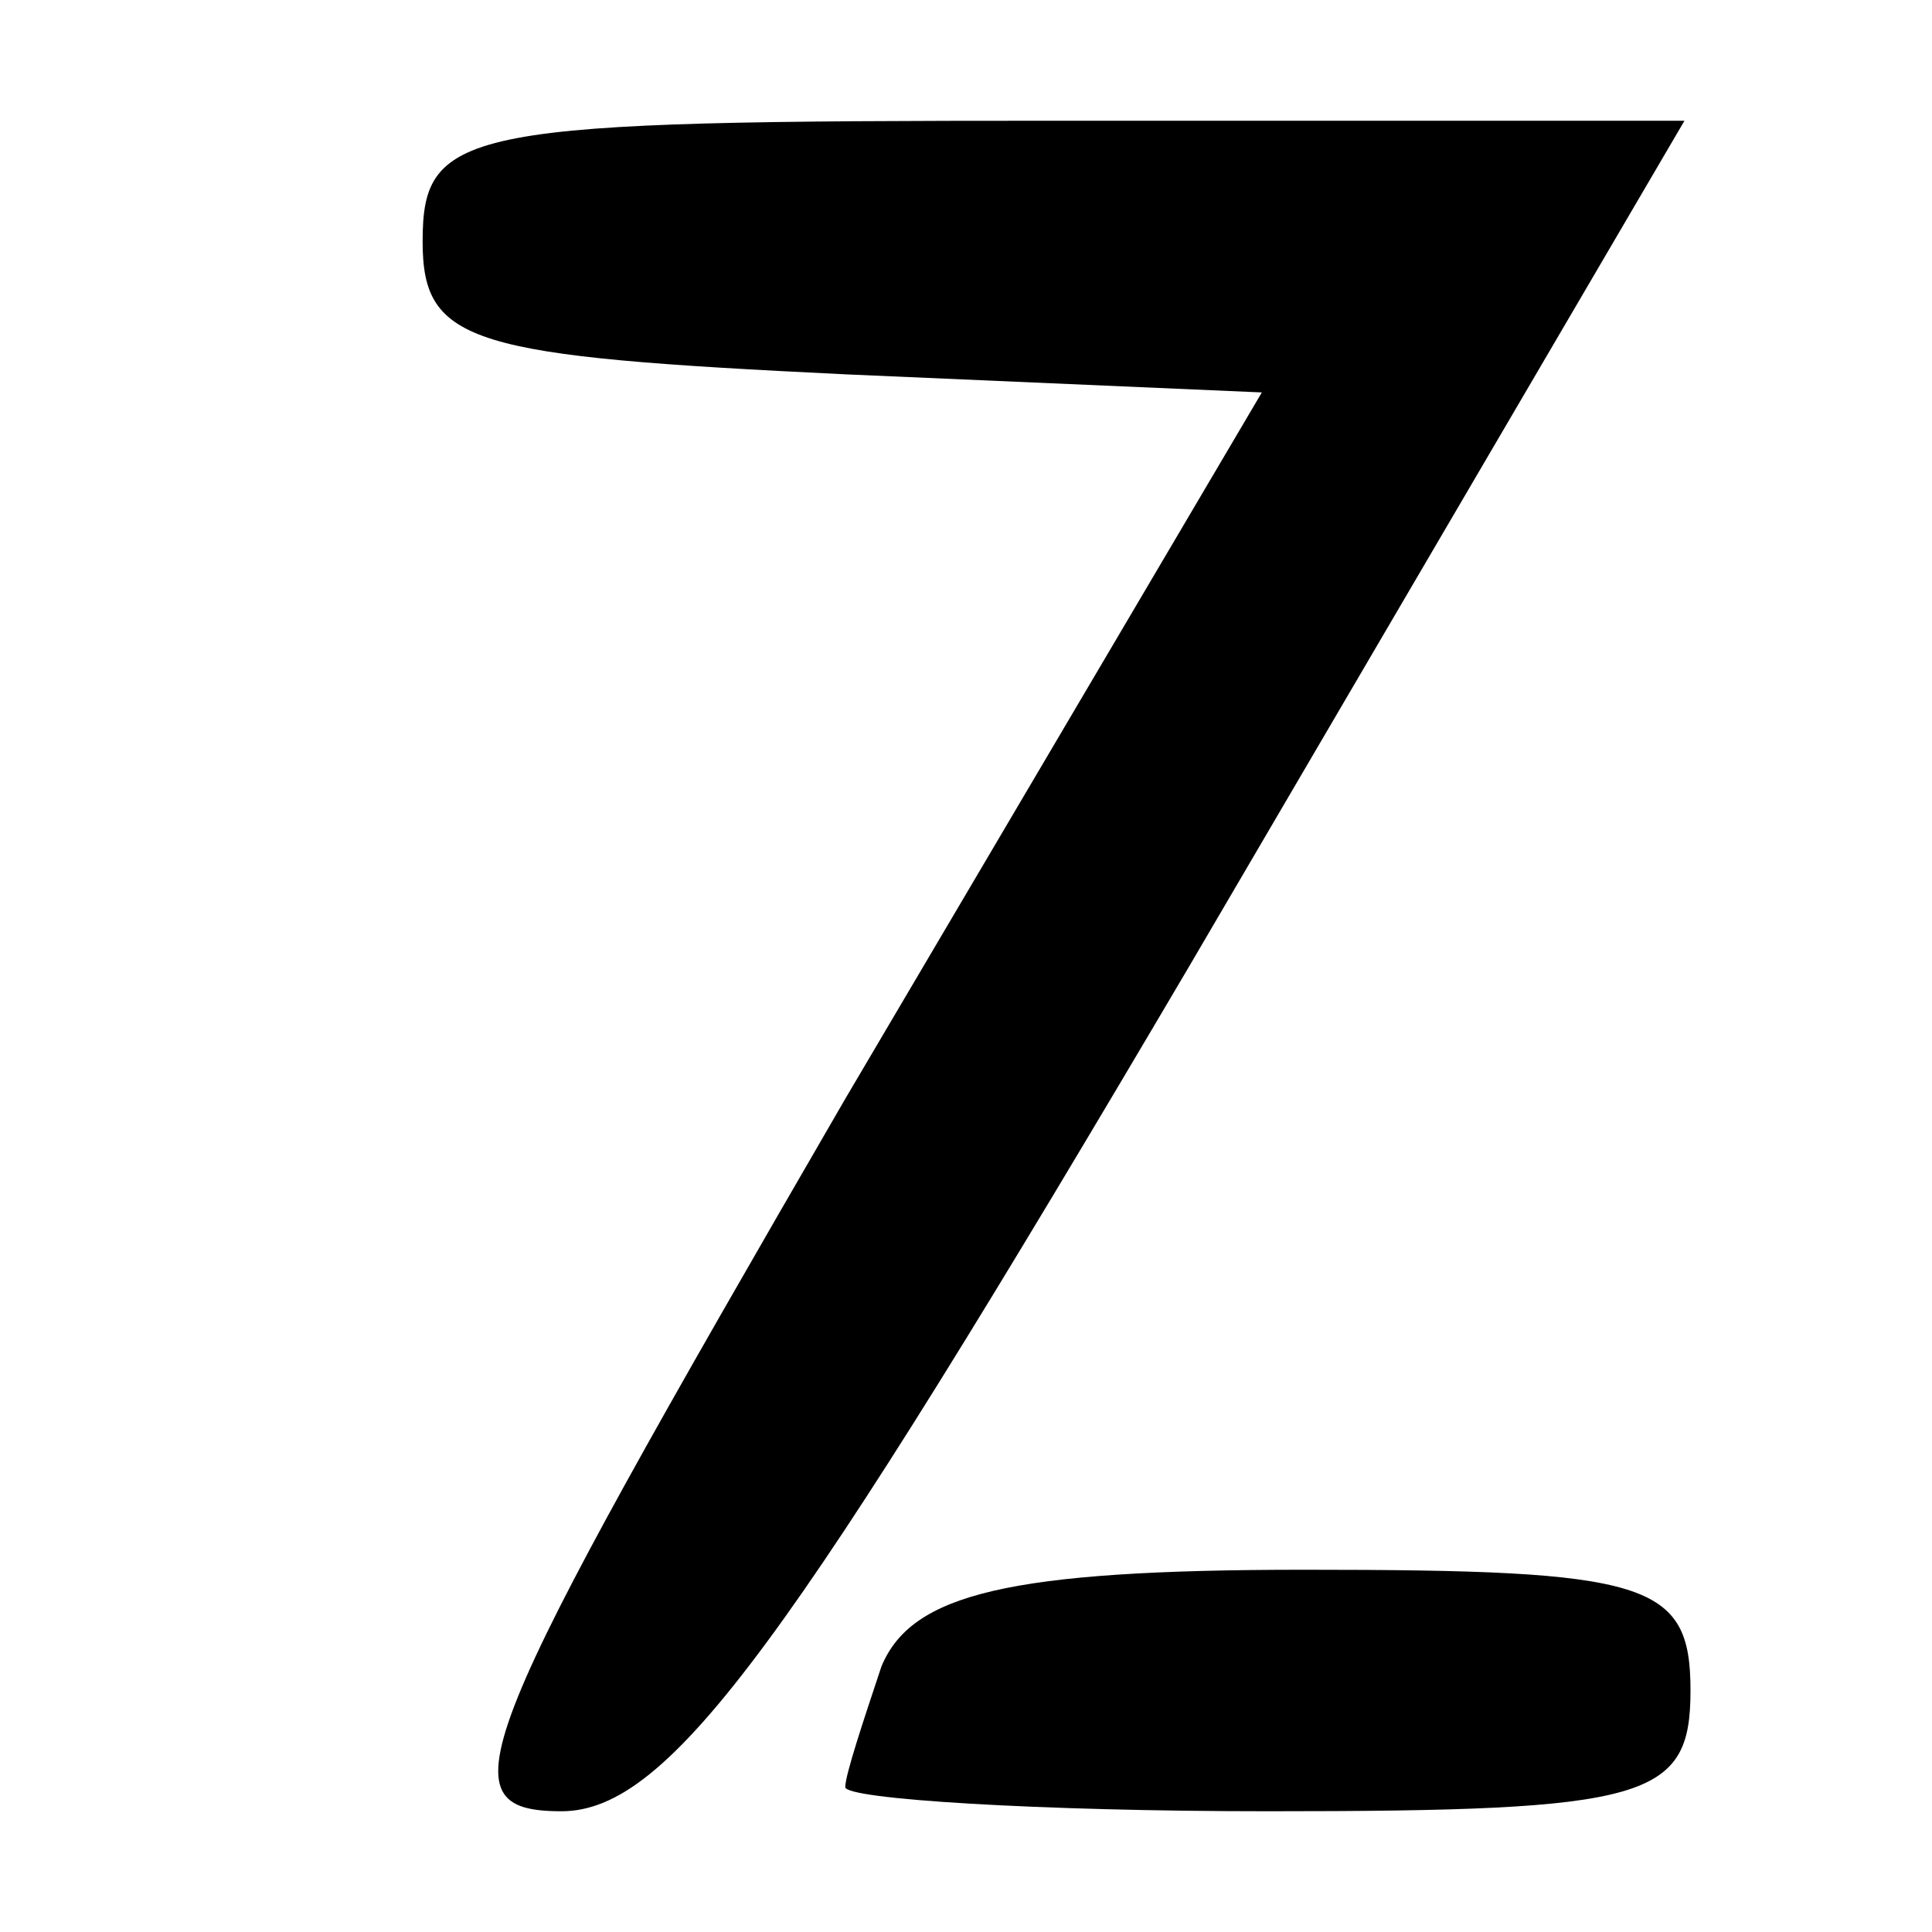 <?xml version="1.0" standalone="no"?>
<!DOCTYPE svg PUBLIC "-//W3C//DTD SVG 20010904//EN"
 "http://www.w3.org/TR/2001/REC-SVG-20010904/DTD/svg10.dtd">
<svg version="1.0" xmlns="http://www.w3.org/2000/svg"
 width="32pt" height="32pt" viewBox="0 0 32 32"
 preserveAspectRatio="xMidYMid meet">

<g transform="translate(0,32) scale(0.1,-0.1)"
fill="#000000" stroke="none">
<path d="M70 280 c0 -17 8 -19 70 -22 l69 -3 -69 -117 c-62 -107 -67 -118 -47
-118 18 0 38 28 104 140 l82 140 -105 0 c-97 0 -104 -1 -104 -20z"/>
<path d="M146 44 c-3 -9 -6 -18 -6 -20 0 -2 32 -4 70 -4 63 0 70 2 70 20 0 18
-7 20 -64 20 -49 0 -65 -4 -70 -16z"/>
</g>
</svg>
